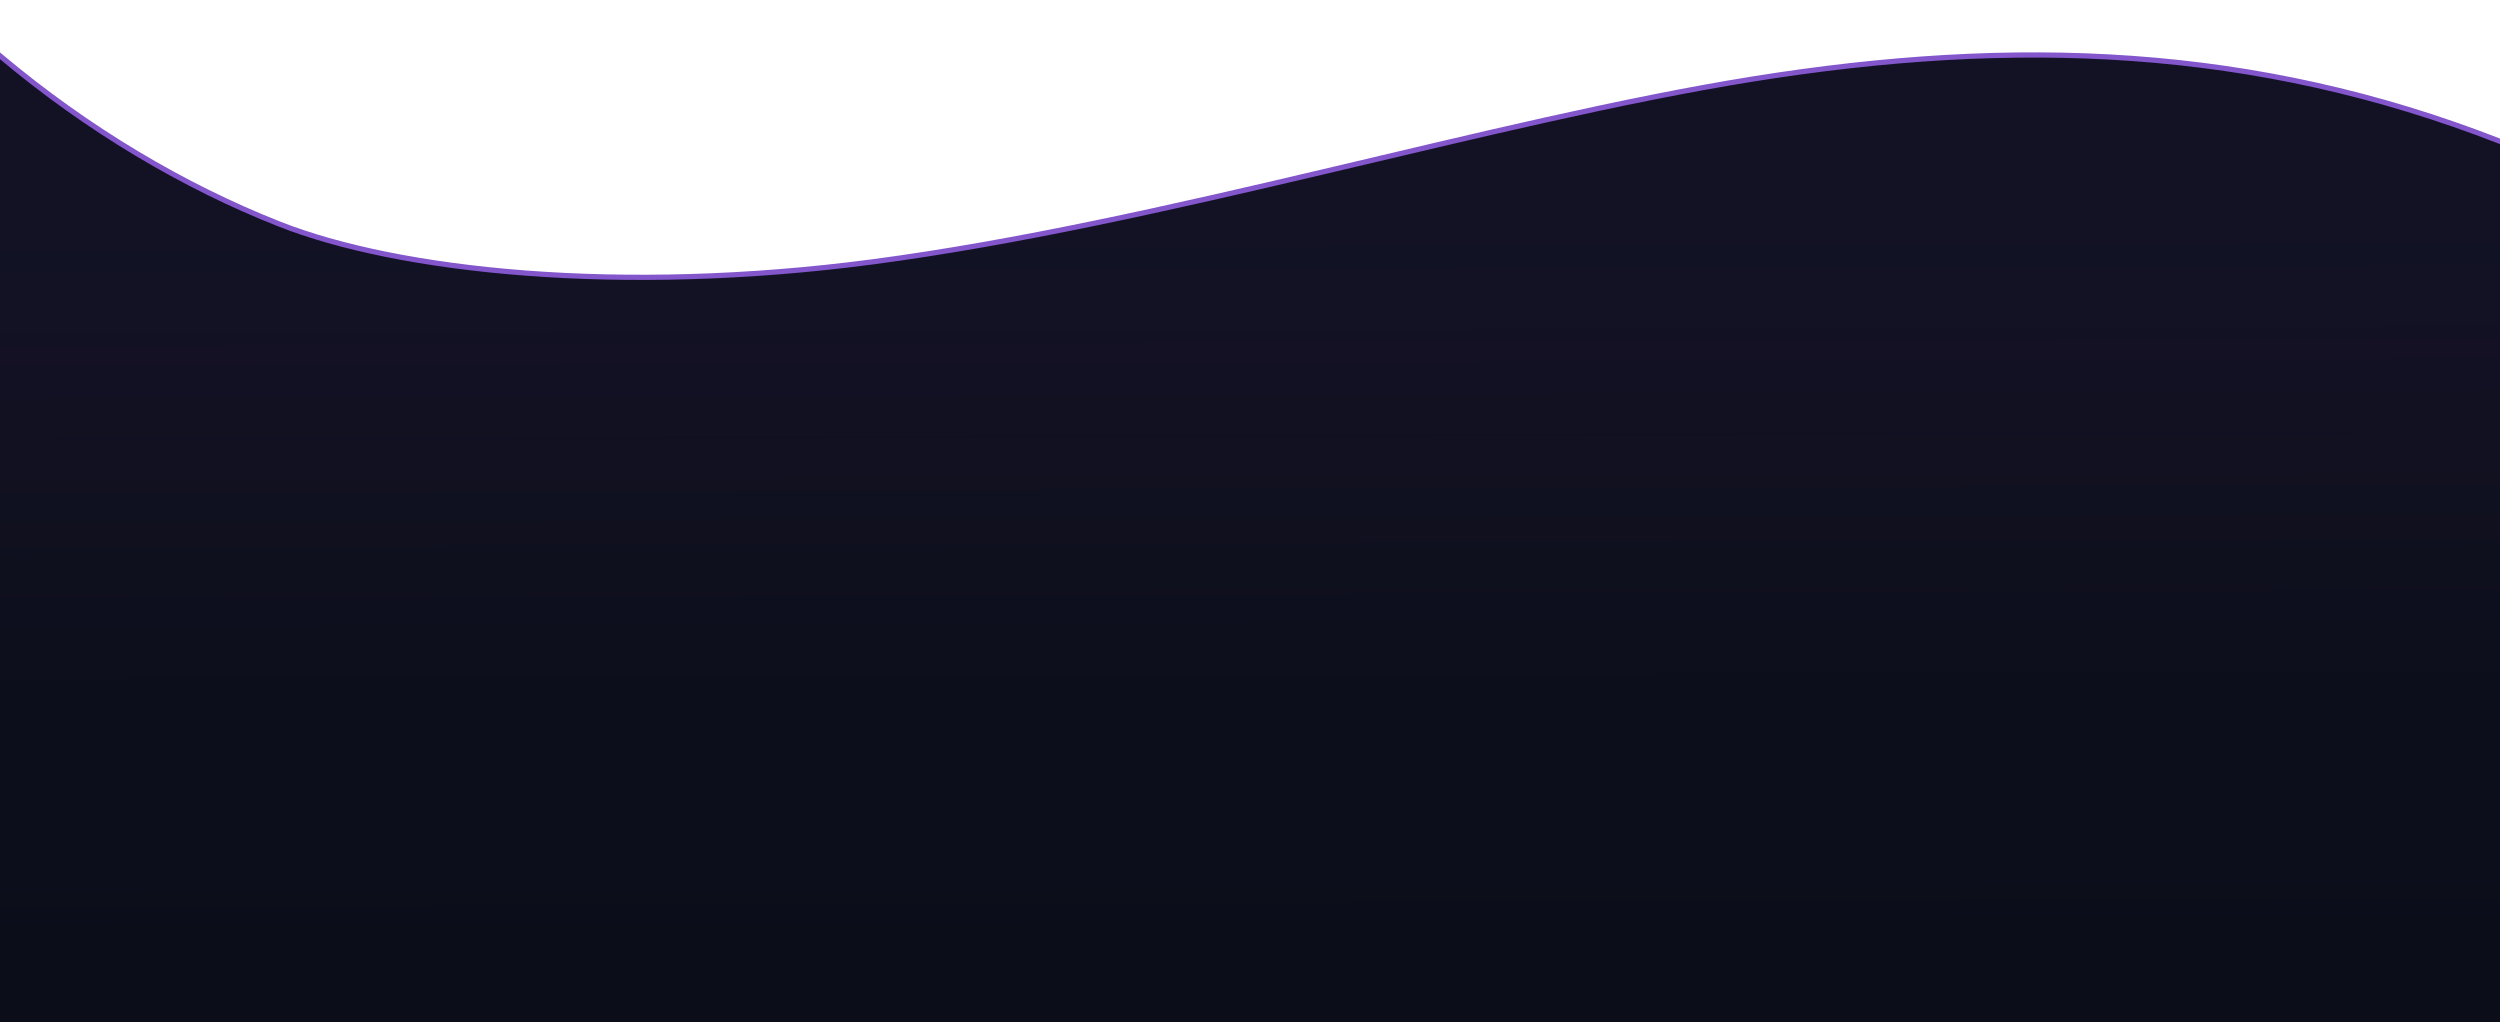 <svg width="1920" height="785" viewBox="0 0 1920 785" fill="none" xmlns="http://www.w3.org/2000/svg">
<path d="M669.881 201.416C476.057 226.975 305.954 208.502 214.422 172.281C141.193 143.352 67.52 99.844 0 43.025V785H1920V108.751C1731.31 35.068 1547.49 28.577 1346.49 60.808C1145.42 93.134 892.068 172.048 669.881 201.416Z" fill="#0B0D19"/>
<path opacity="0.64" d="M669.881 201.416C476.057 226.975 305.954 208.502 214.422 172.281C141.193 143.352 67.52 99.844 1.13249e-05 43.025L0 785H1920V108.751C1731.31 35.068 1547.49 28.577 1346.49 60.808C1145.42 93.134 892.068 172.048 669.881 201.416Z" fill="url(#paint0_linear)"/>
<g filter="url(#filter0_d)">
<path d="M0 42.859C67.52 99.637 141.193 143.114 214.422 172.023C305.954 208.218 476.057 226.678 669.881 201.137C892.068 171.79 1145.42 92.933 1346.49 60.63C1547.49 28.422 1731.31 34.908 1920 108.538" stroke="#8356CC" stroke-width="4" stroke-linecap="square" stroke-linejoin="round"/>
</g>
<defs>
<filter id="filter0_d" x="-42.818" y="0.042" width="2005.41" height="254.958" filterUnits="userSpaceOnUse" color-interpolation-filters="sRGB">
<feFlood flood-opacity="0" result="BackgroundImageFix"/>
<feColorMatrix in="SourceAlpha" type="matrix" values="0 0 0 0 0 0 0 0 0 0 0 0 0 0 0 0 0 0 127 0"/>
<feOffset/>
<feGaussianBlur stdDeviation="20"/>
<feColorMatrix type="matrix" values="0 0 0 0 0.678 0 0 0 0 0.478 0 0 0 0 1 0 0 0 0.5 0"/>
<feBlend mode="normal" in2="BackgroundImageFix" result="effect1_dropShadow"/>
<feBlend mode="normal" in="SourceGraphic" in2="effect1_dropShadow" result="shape"/>
</filter>
<linearGradient id="paint0_linear" x1="1000.37" y1="123.151" x2="1002.32" y2="719.261" gradientUnits="userSpaceOnUse">
<stop stop-color="#AB78FF" stop-opacity="0.08"/>
<stop offset="0.067" stop-color="#AB78FF" stop-opacity="0.079"/>
<stop offset="0.133" stop-color="#AB78FF" stop-opacity="0.077"/>
<stop offset="0.2" stop-color="#AB78FF" stop-opacity="0.073"/>
<stop offset="0.267" stop-color="#AB78FF" stop-opacity="0.068"/>
<stop offset="0.333" stop-color="#AB78FF" stop-opacity="0.061"/>
<stop offset="0.4" stop-color="#AB78FF" stop-opacity="0.053"/>
<stop offset="0.467" stop-color="#AB78FF" stop-opacity="0.045"/>
<stop offset="0.533" stop-color="#AB78FF" stop-opacity="0.035"/>
<stop offset="0.6" stop-color="#AB78FF" stop-opacity="0.027"/>
<stop offset="0.667" stop-color="#AB78FF" stop-opacity="0.019"/>
<stop offset="0.733" stop-color="#AB78FF" stop-opacity="0.012"/>
<stop offset="0.8" stop-color="#AB78FF" stop-opacity="0.01"/>
<stop offset="0.867" stop-color="#AB78FF" stop-opacity="0.01"/>
<stop offset="0.933" stop-color="#AB78FF" stop-opacity="0.01"/>
<stop offset="1" stop-color="#AB78FF" stop-opacity="0"/>
</linearGradient>
</defs>
</svg>
